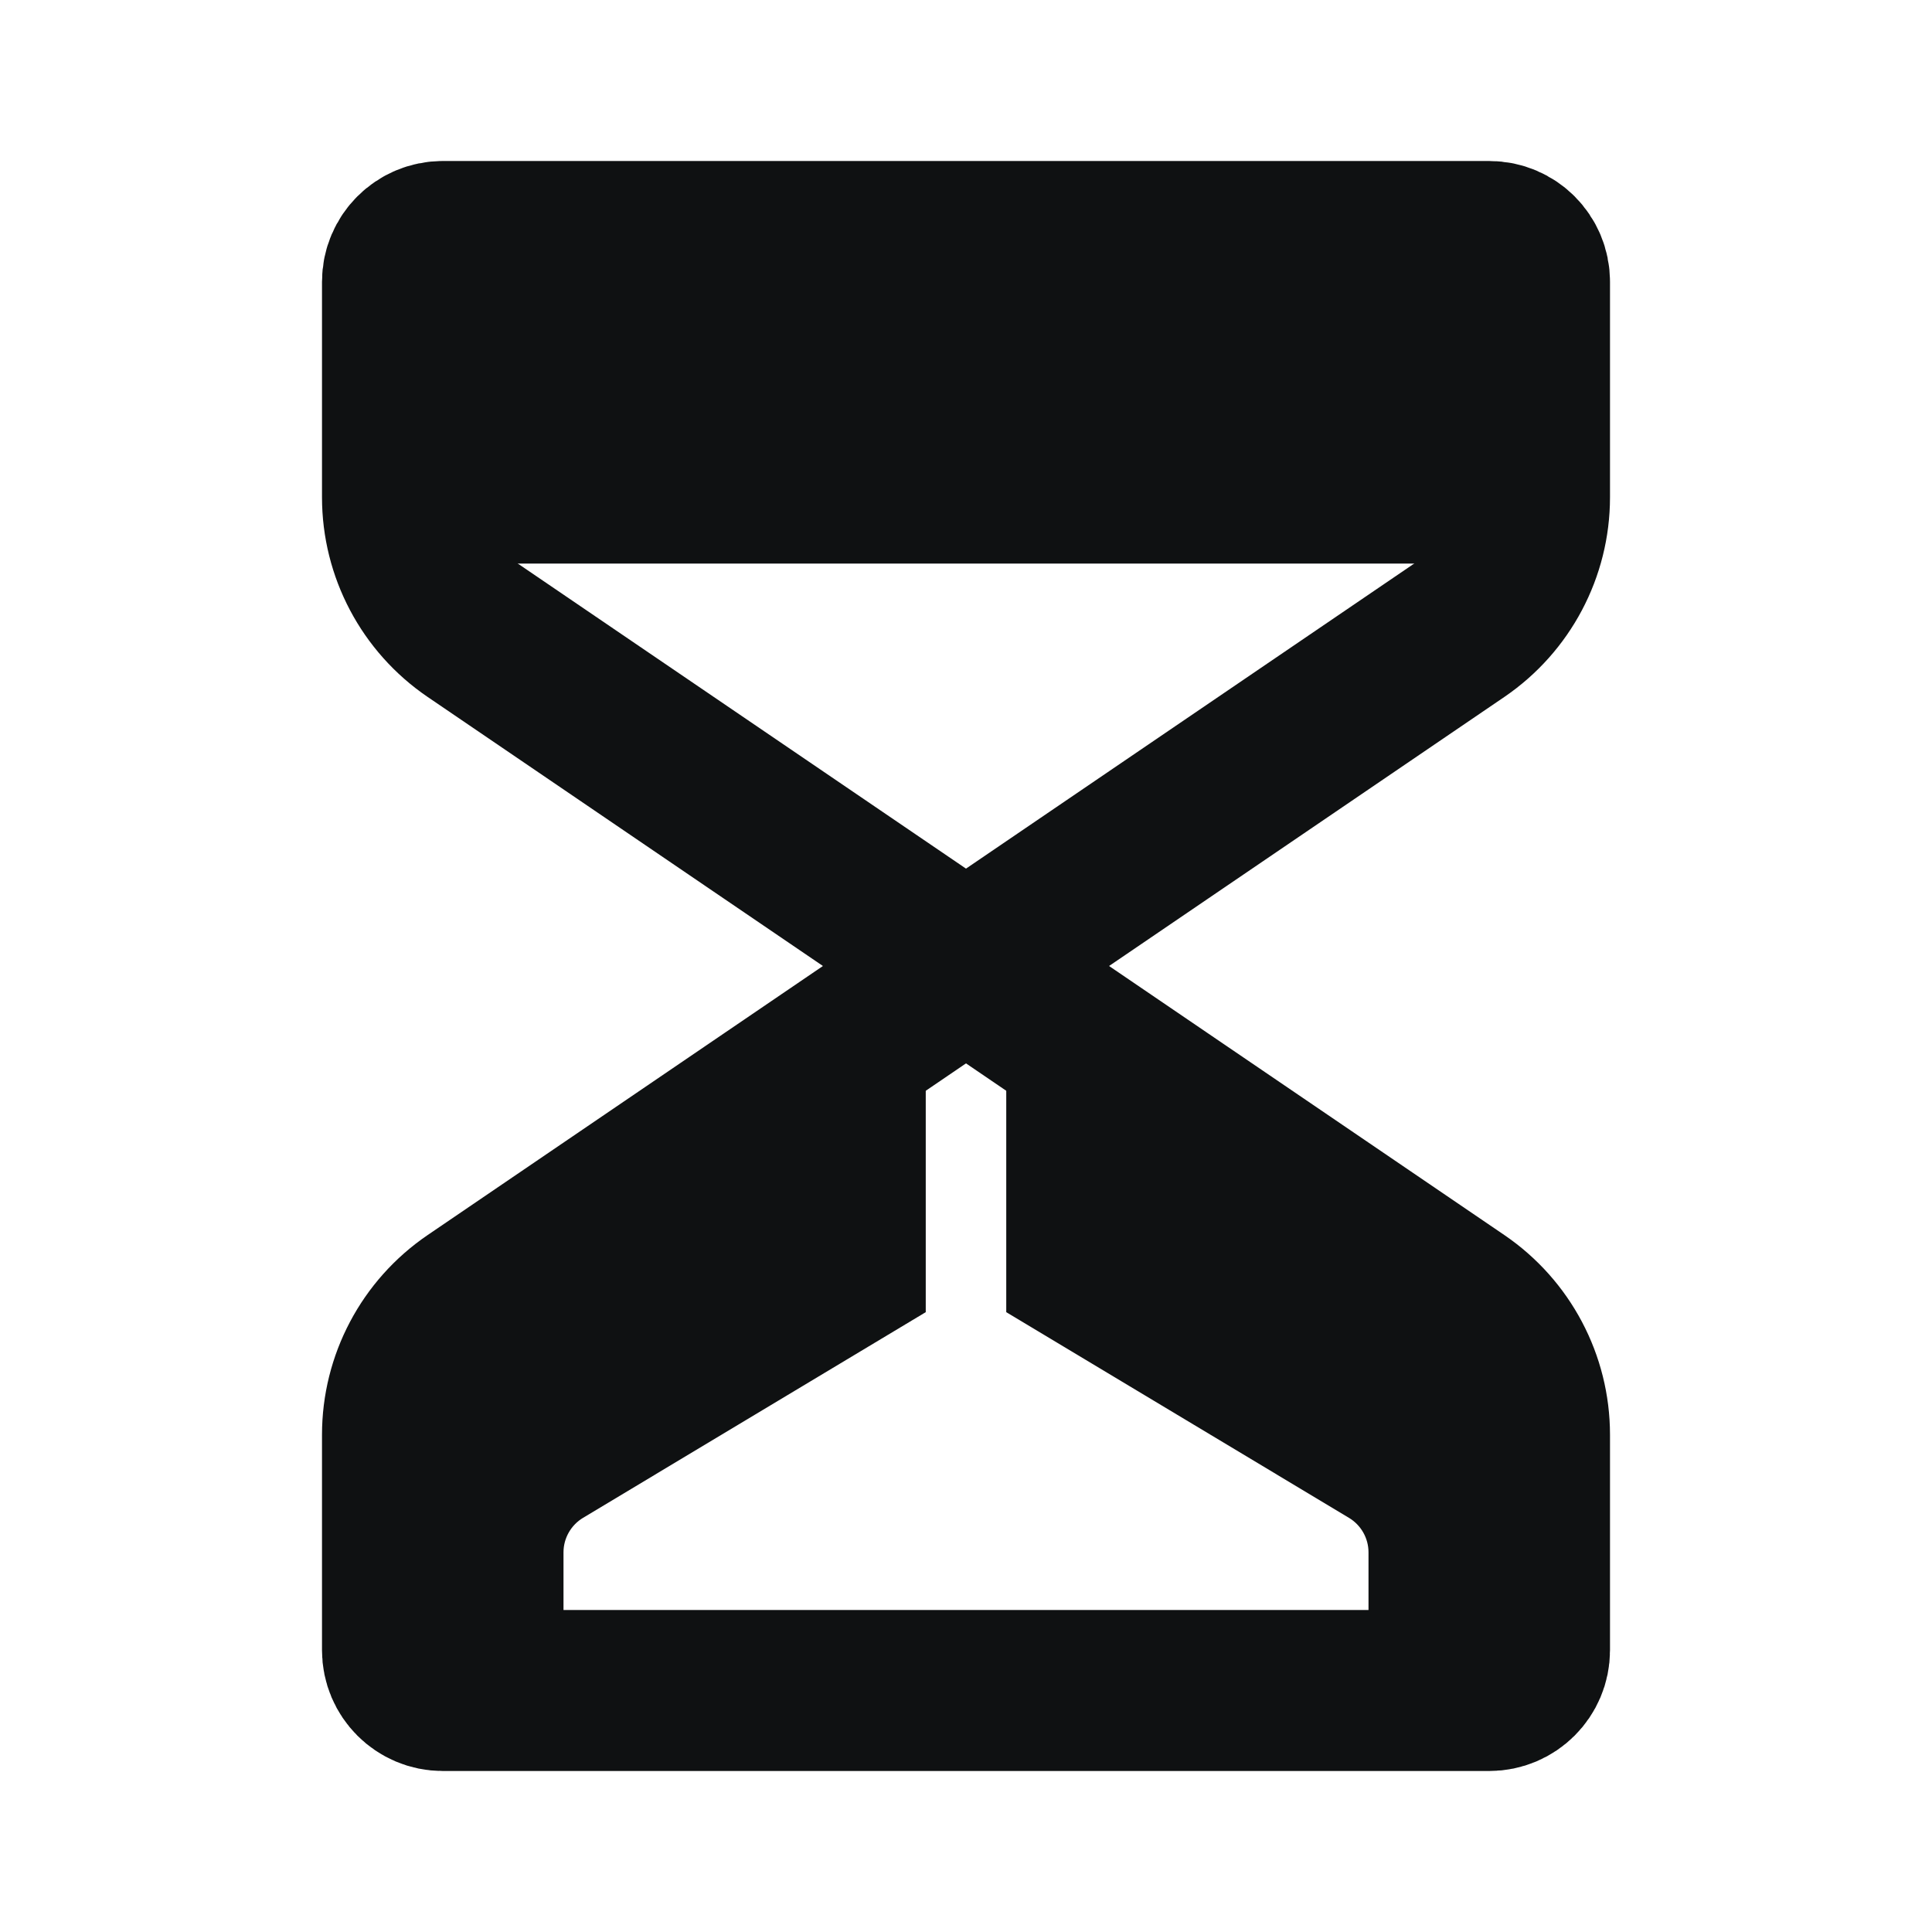 <svg width="24" height="24" viewBox="0 0 24 24" fill="none" xmlns="http://www.w3.org/2000/svg">
<path d="M11.5 16.3L7.243 18.855C7.093 18.945 7 19.108 7 19.283V20.85C7 20.932 7.068 21 7.15 21H5.5C5.224 21 5 20.776 5 20.5V17.822C5 17.161 5.328 16.541 5.875 16.169L11.5 12.34V16.3ZM18.125 16.169C18.672 16.541 19 17.161 19 17.822V20.5C19 20.776 18.776 21 18.5 21H16.85C16.932 21 17 20.932 17 20.85V19.283C17 19.108 16.907 18.945 16.757 18.855L12.5 16.3V12.34L18.125 16.169ZM18.747 7.145C18.598 7.415 18.388 7.652 18.125 7.831L12.413 11.718C12.323 11.586 12.172 11.499 12 11.499C11.828 11.499 11.676 11.585 11.586 11.718L5.875 7.831C5.612 7.652 5.401 7.415 5.252 7.145L12 11.001L18.747 7.145ZM18.5 3C18.776 3 19 3.224 19 3.5V6.178C19 6.466 18.934 6.745 18.818 7.001H5.182C5.066 6.745 5 6.466 5 6.178V3.5C5 3.224 5.224 3 5.5 3H18.5Z" fill="#0F1112"/>
<path d="M12 12L18.125 16.169C18.672 16.542 19 17.161 19 17.823V20.5C19 20.776 18.776 21 18.5 21H5.5C5.224 21 5 20.776 5 20.5V17.823C5 17.161 5.327 16.542 5.875 16.169L12 12ZM12 12L18.125 7.831C18.672 7.458 19 6.839 19 6.177V3.5C19 3.224 18.776 3 18.5 3H5.5C5.224 3 5 3.224 5 3.5V6.177C5 6.839 5.327 7.458 5.875 7.831L12 12Z" stroke="#0F1112" stroke-width="2" stroke-linecap="round" stroke-linejoin="round"/>
</svg>

